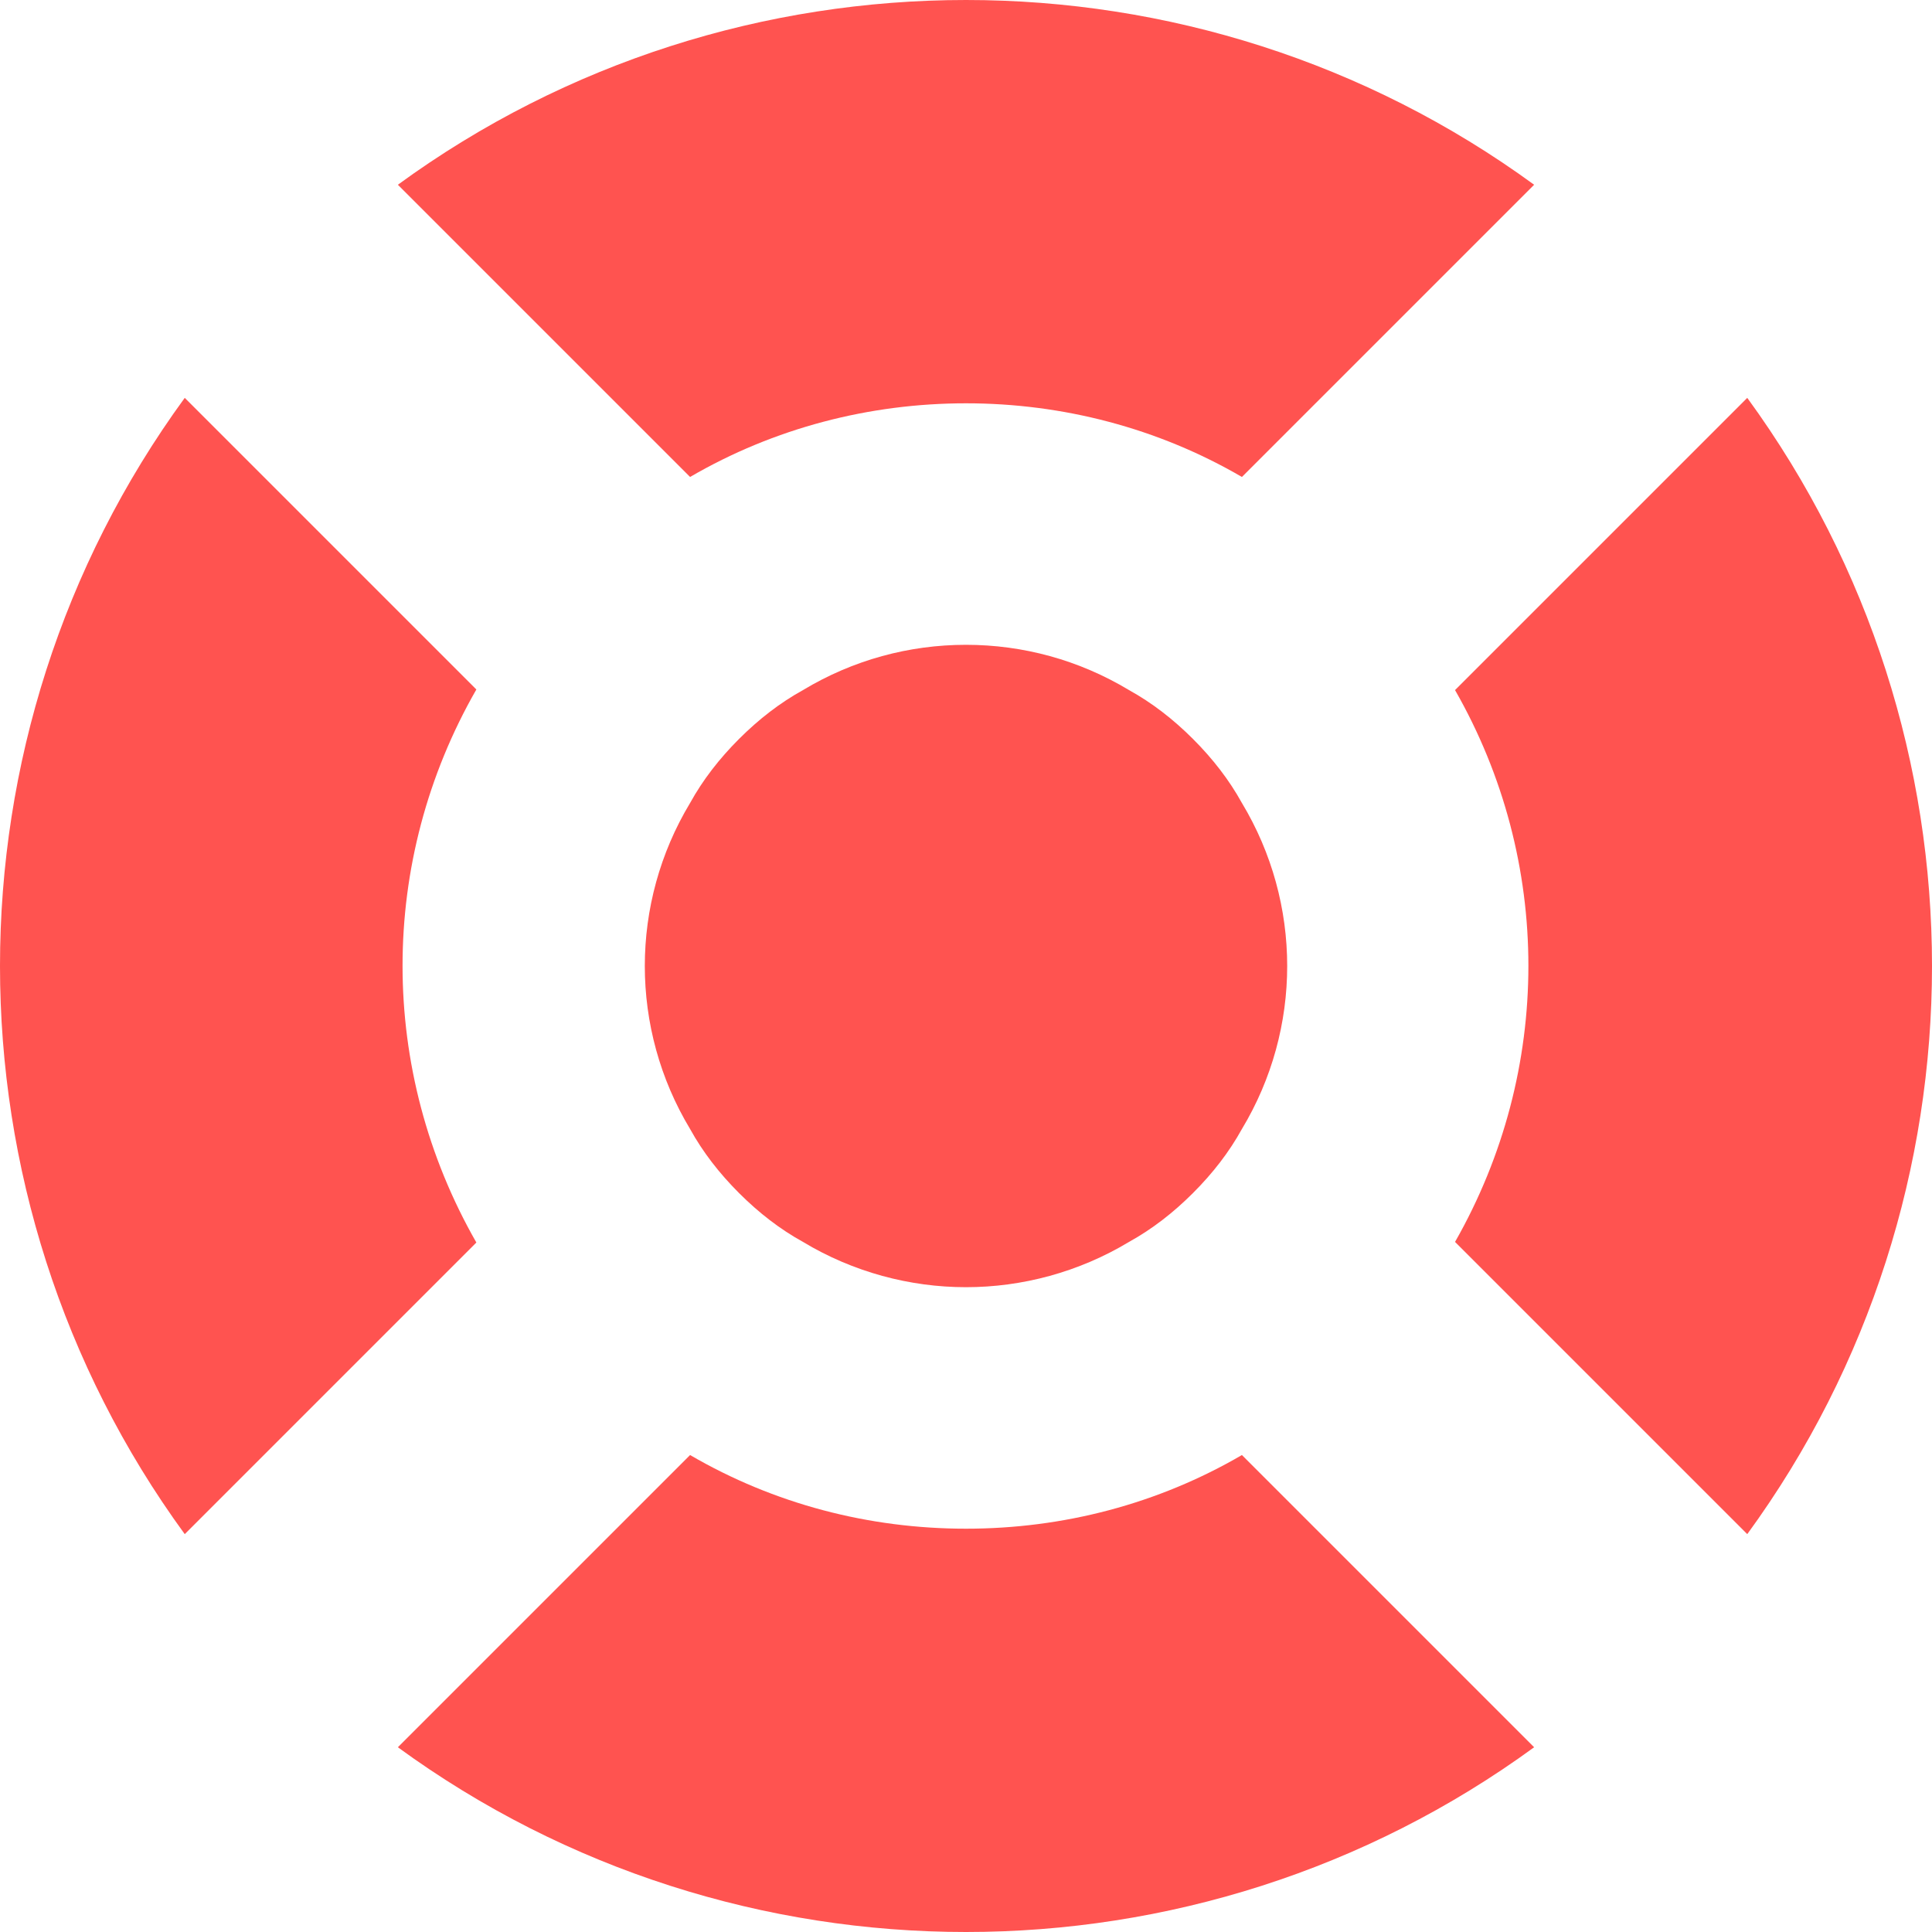 <?xml version="1.0" encoding="UTF-8"?>
<svg id="Layer_1" data-name="Layer 1" xmlns="http://www.w3.org/2000/svg" viewBox="0 0 32 32">
  <defs>
    <style>
      .cls-1 {
        fill: #ff5350;
      }
    </style>
  </defs>
  <path class="cls-1" d="M7.89,20.58l-4.83,4.83C-1.02,19.82-1.02,12.18,3.06,6.59l4.83,4.83c-1.63,2.84-1.63,6.31,0,9.16Z"/>
  <path class="cls-1" d="M25.41,3.06l-4.84,4.84c-1.39-.81-2.97-1.22-4.57-1.22s-3.18.41-4.57,1.22L6.59,3.06c5.59-4.08,13.23-4.08,18.82,0Z"/>
  <path class="cls-1" d="M28.94,25.41l-4.84-4.84c1.62-2.84,1.62-6.31,0-9.14l4.84-4.84c4.08,5.59,4.08,13.23,0,18.82Z"/>
  <path class="cls-1" d="M25.41,28.94c-5.59,4.08-13.23,4.08-18.82,0l4.84-4.84c1.39.81,2.96,1.22,4.57,1.22s3.18-.41,4.57-1.22l4.84,4.84Z"/>
  <path class="cls-1" d="M20.57,18.7c-.21.38-.48.73-.81,1.06-.33.33-.68.6-1.06.81-.83.5-1.77.75-2.7.75s-1.87-.25-2.7-.75c-.38-.21-.73-.48-1.06-.81-.33-.33-.6-.68-.81-1.06-1-1.66-1-3.74,0-5.4.21-.38.48-.73.81-1.06.33-.33.68-.6,1.06-.81.83-.5,1.76-.75,2.7-.75s1.87.25,2.7.75c.38.21.73.48,1.06.81.33.33.6.68.81,1.06,1,1.66,1,3.74,0,5.4Z"/>
</svg>
